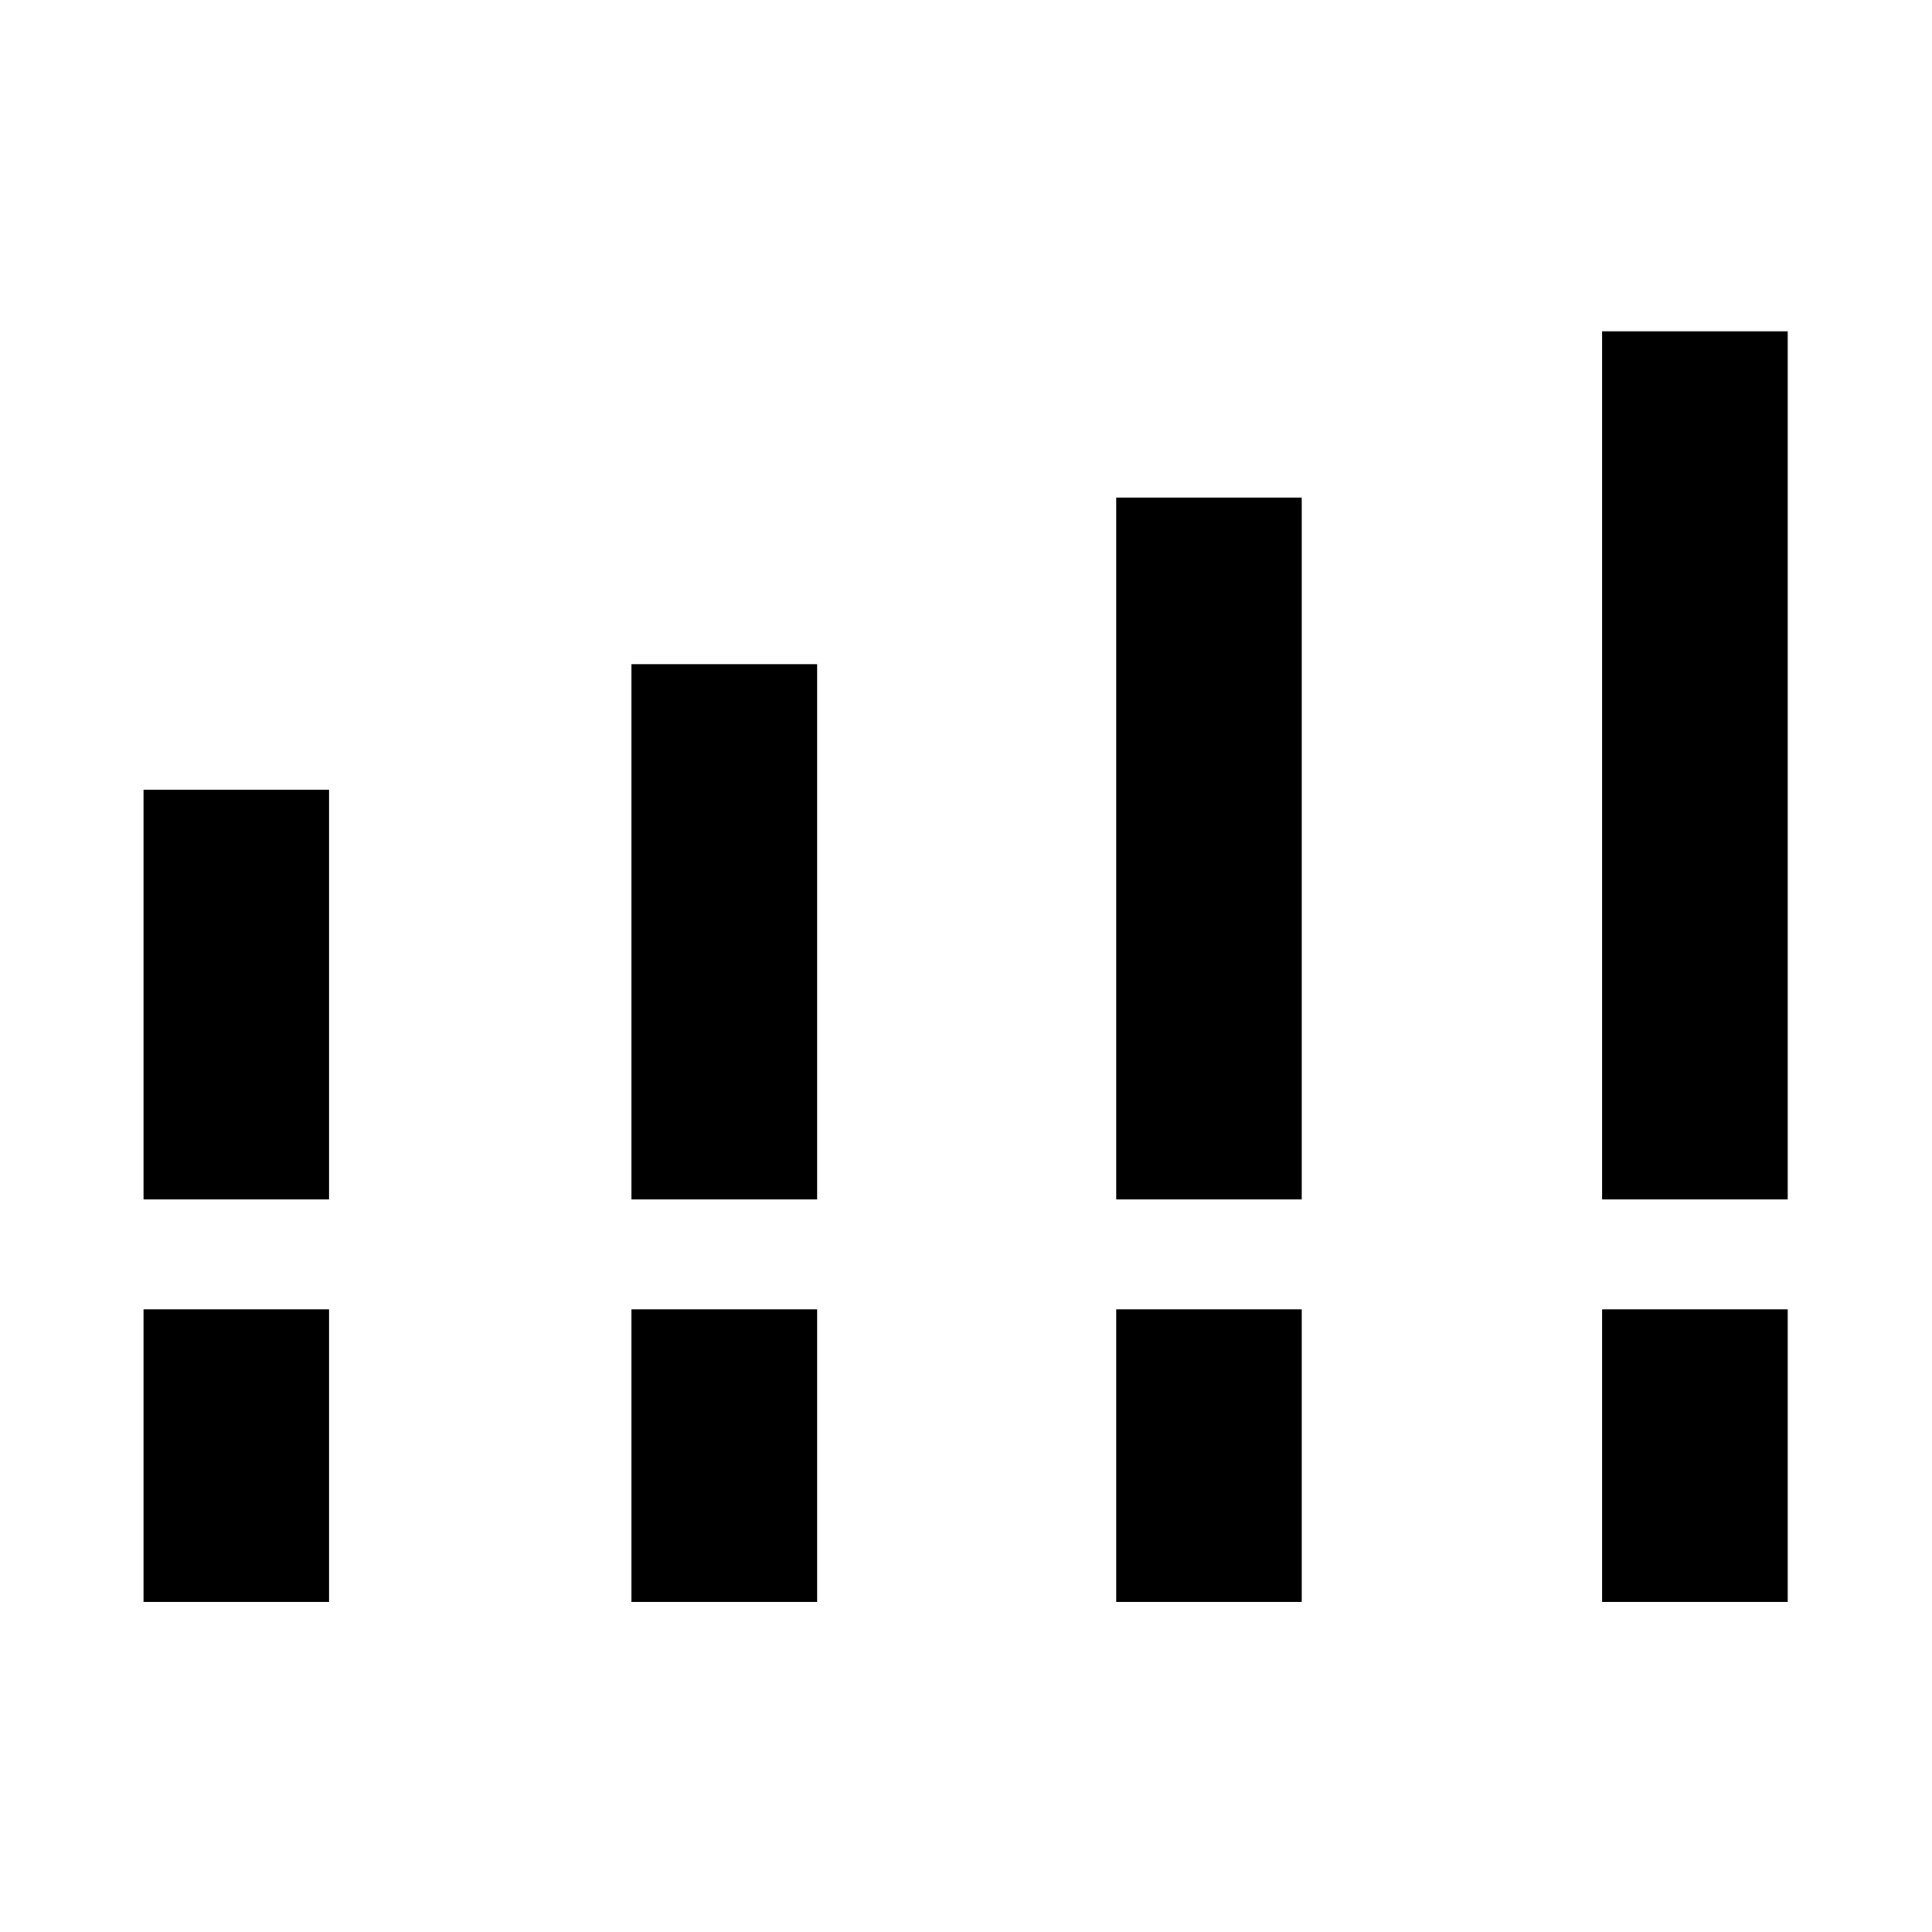 <svg xmlns="http://www.w3.org/2000/svg" height="48" viewBox="0 -960 960 960" width="48"><path d="M71.31-364v-203.61h92.23V-364H71.31Zm242.46 0v-266H406v266h-92.23Zm240.85 0v-348.77h92.22V-364h-92.22Zm241.46 0v-431.38h92.23V-364h-92.23ZM71.31-164v-145.38h92.23V-164H71.31Zm242.46 0v-145.38H406V-164h-92.23Zm240.85 0v-145.38h92.22V-164h-92.22Zm241.46 0v-145.38h92.23V-164h-92.23Z"/></svg>